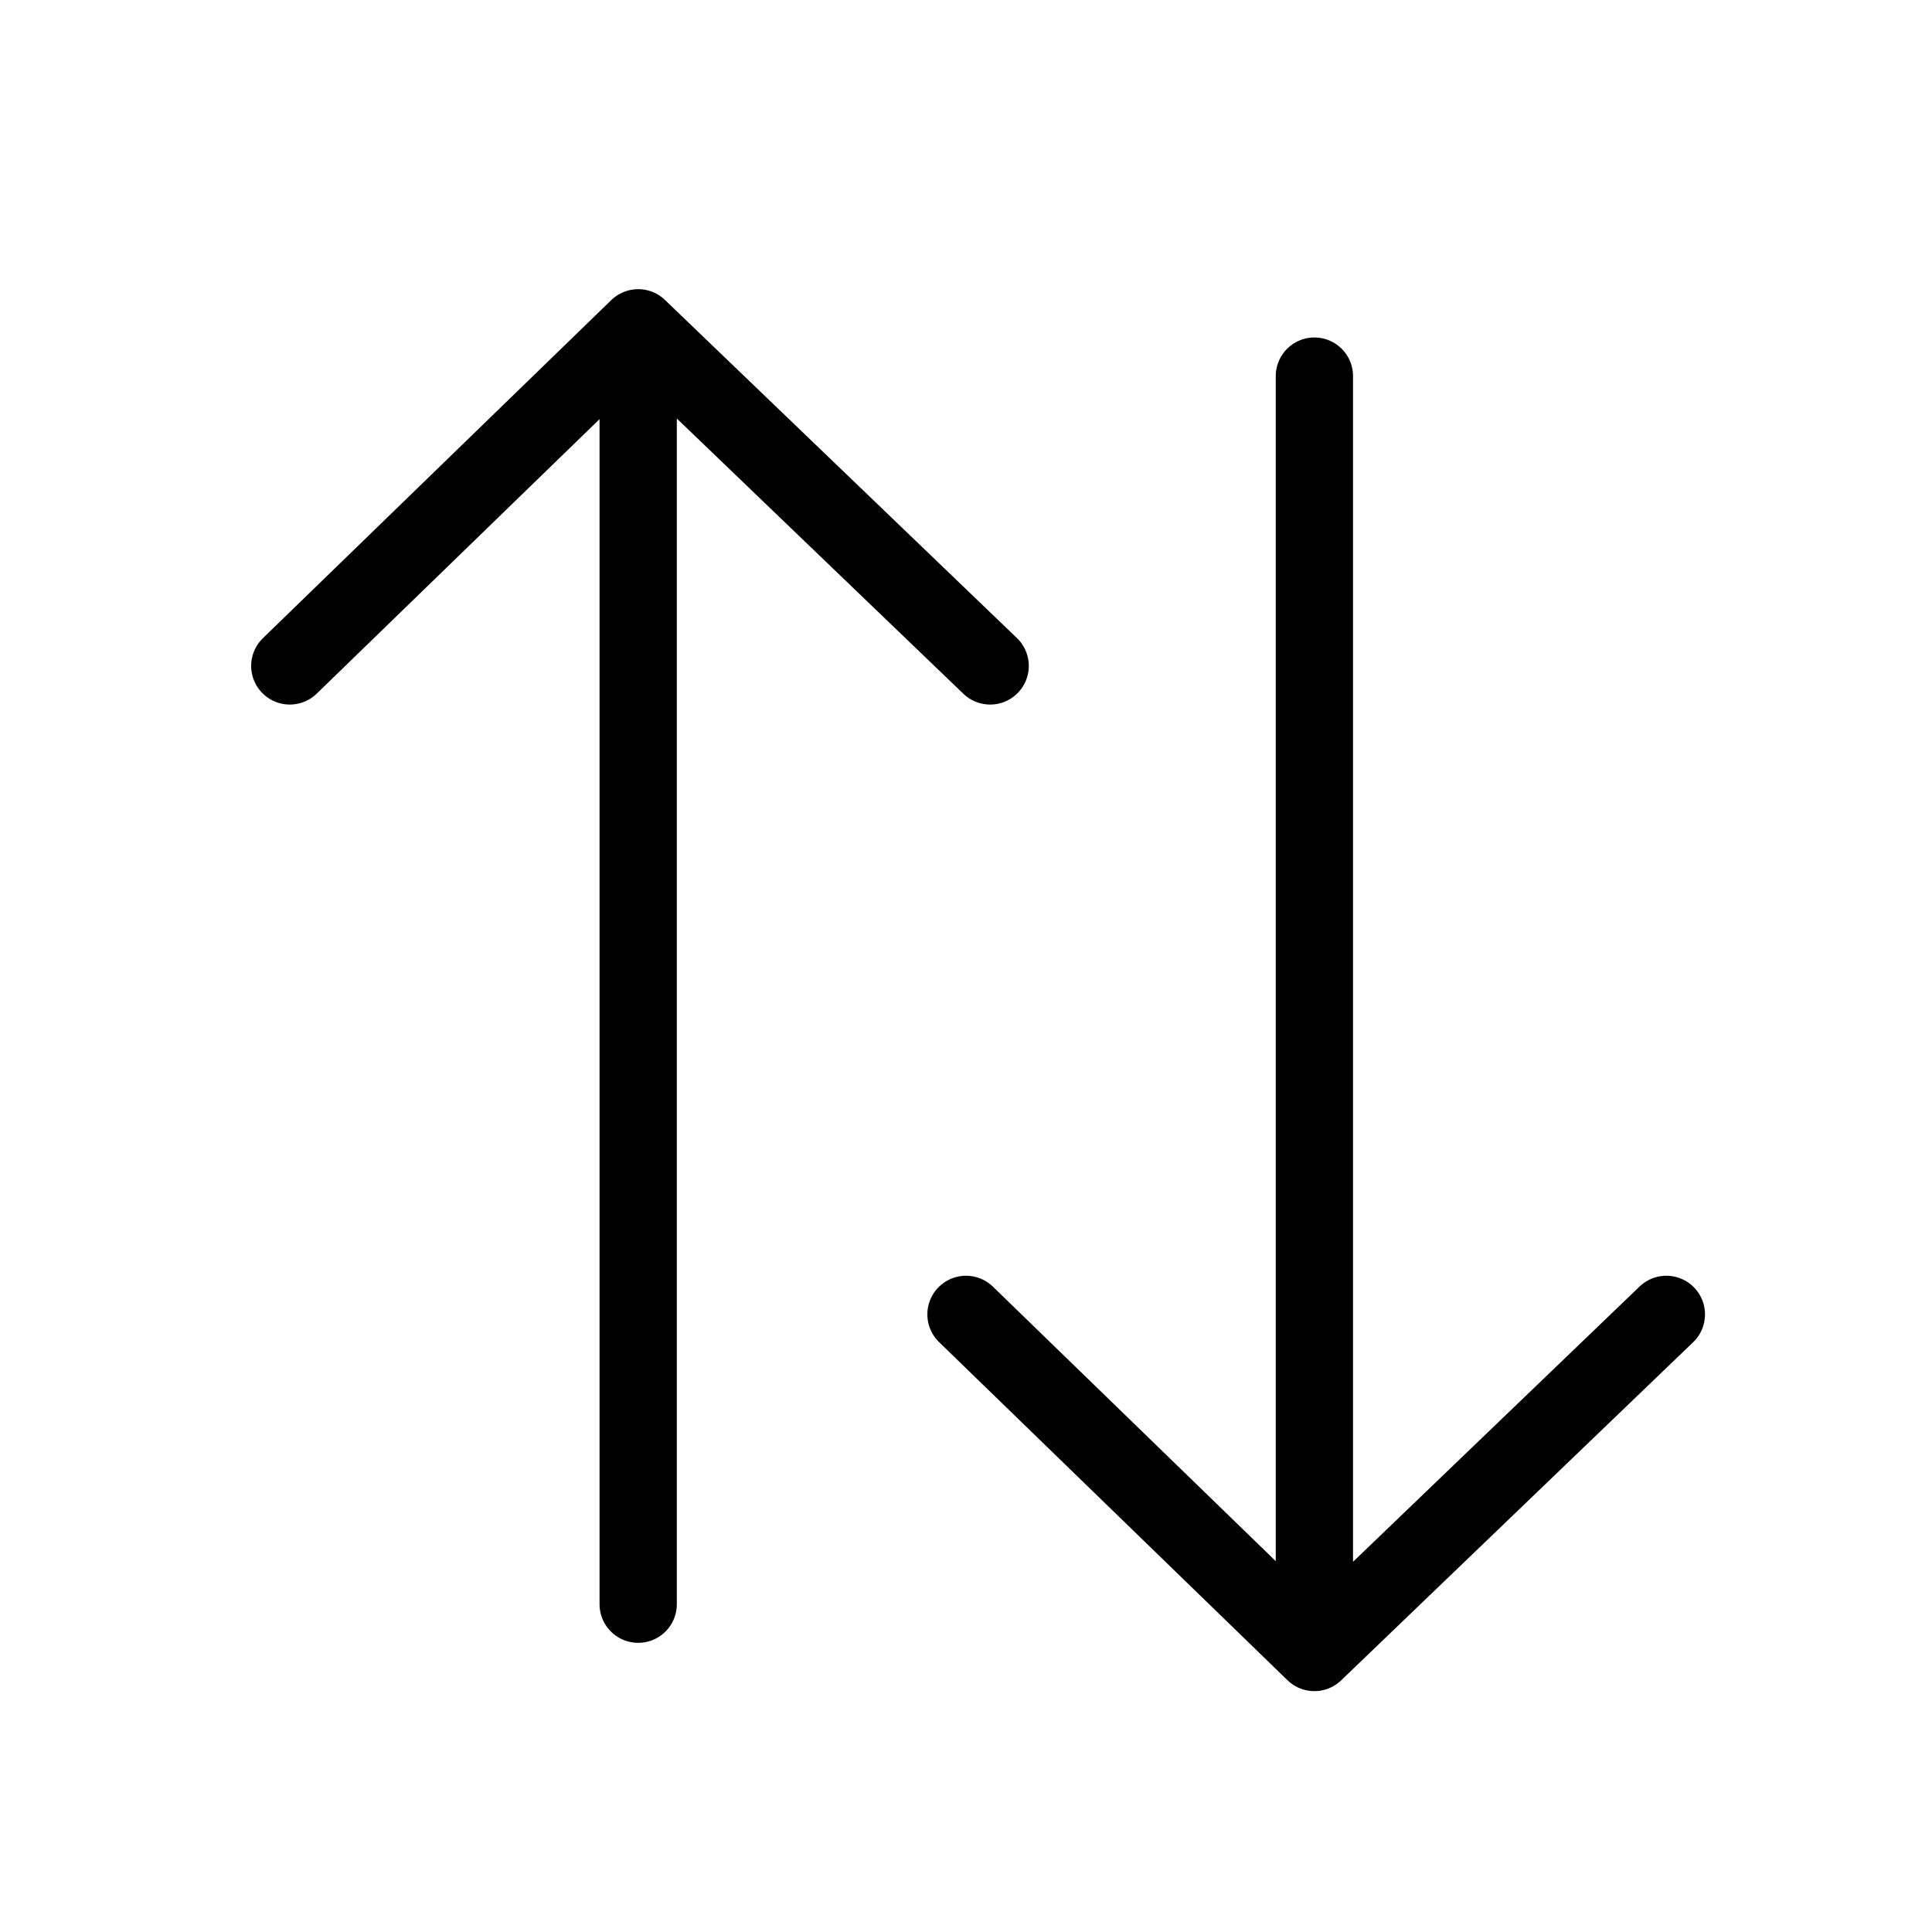 <svg width="40" height="40" viewBox="0 0 40 40" fill="none" xmlns="http://www.w3.org/2000/svg">
<path d="M13.213 6.787L13.213 33.213M13.213 6.787L20.5 13.787M13.213 6.787L6 13.787" stroke="black" stroke-width="1.6" stroke-linecap="round"/>
<path d="M27.213 34.213L27.213 7.787M27.213 34.213L34.5 27.213M27.213 34.213L20 27.213" stroke="black" stroke-width="1.6" stroke-linecap="round"/>
</svg>
